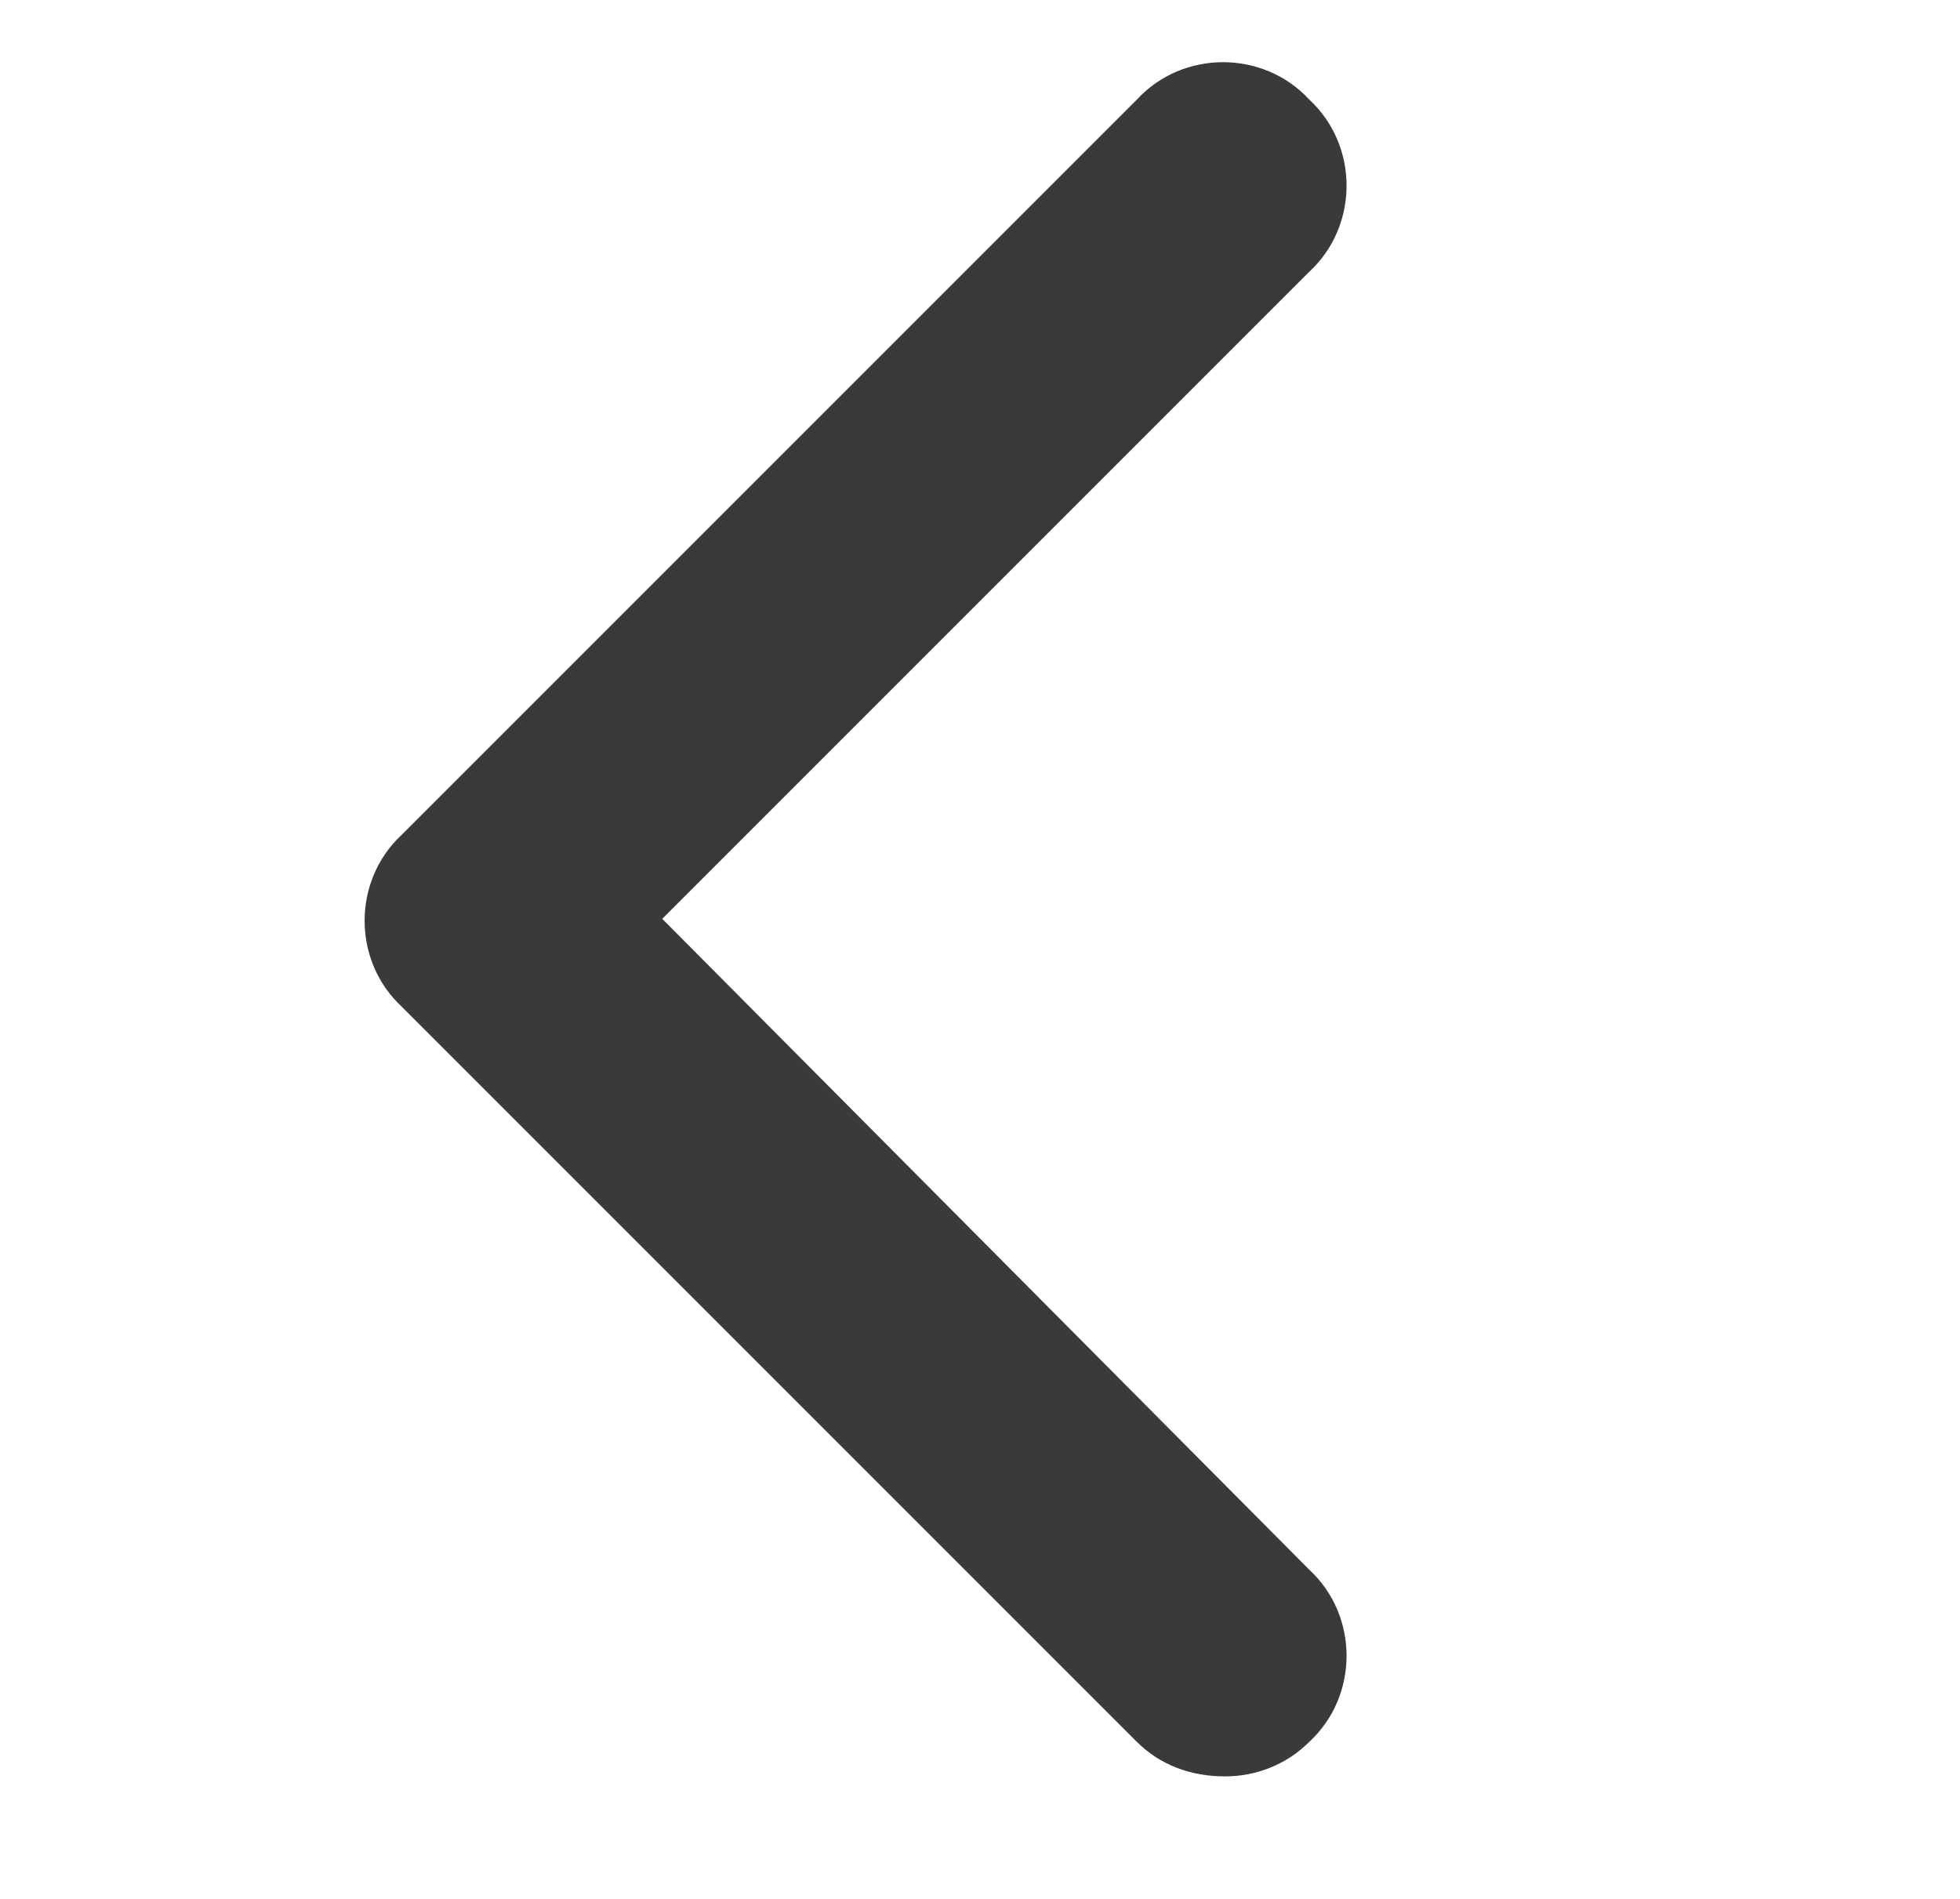 <svg width="32" height="31" viewBox="0 0 32 31" fill="none" xmlns="http://www.w3.org/2000/svg">
<path d="M20 29C19.438 29 18.938 28.812 18.562 28.437L6.562 16.437C5.75 15.687 5.75 14.375 6.562 13.625L18.562 1.625C19.312 0.812 20.625 0.812 21.375 1.625C22.188 2.375 22.188 3.687 21.375 4.437L10.812 15L21.375 25.625C22.188 26.375 22.188 27.687 21.375 28.437C21 28.812 20.5 29 20 29Z" fill="#3A3A3A"/>
</svg>
